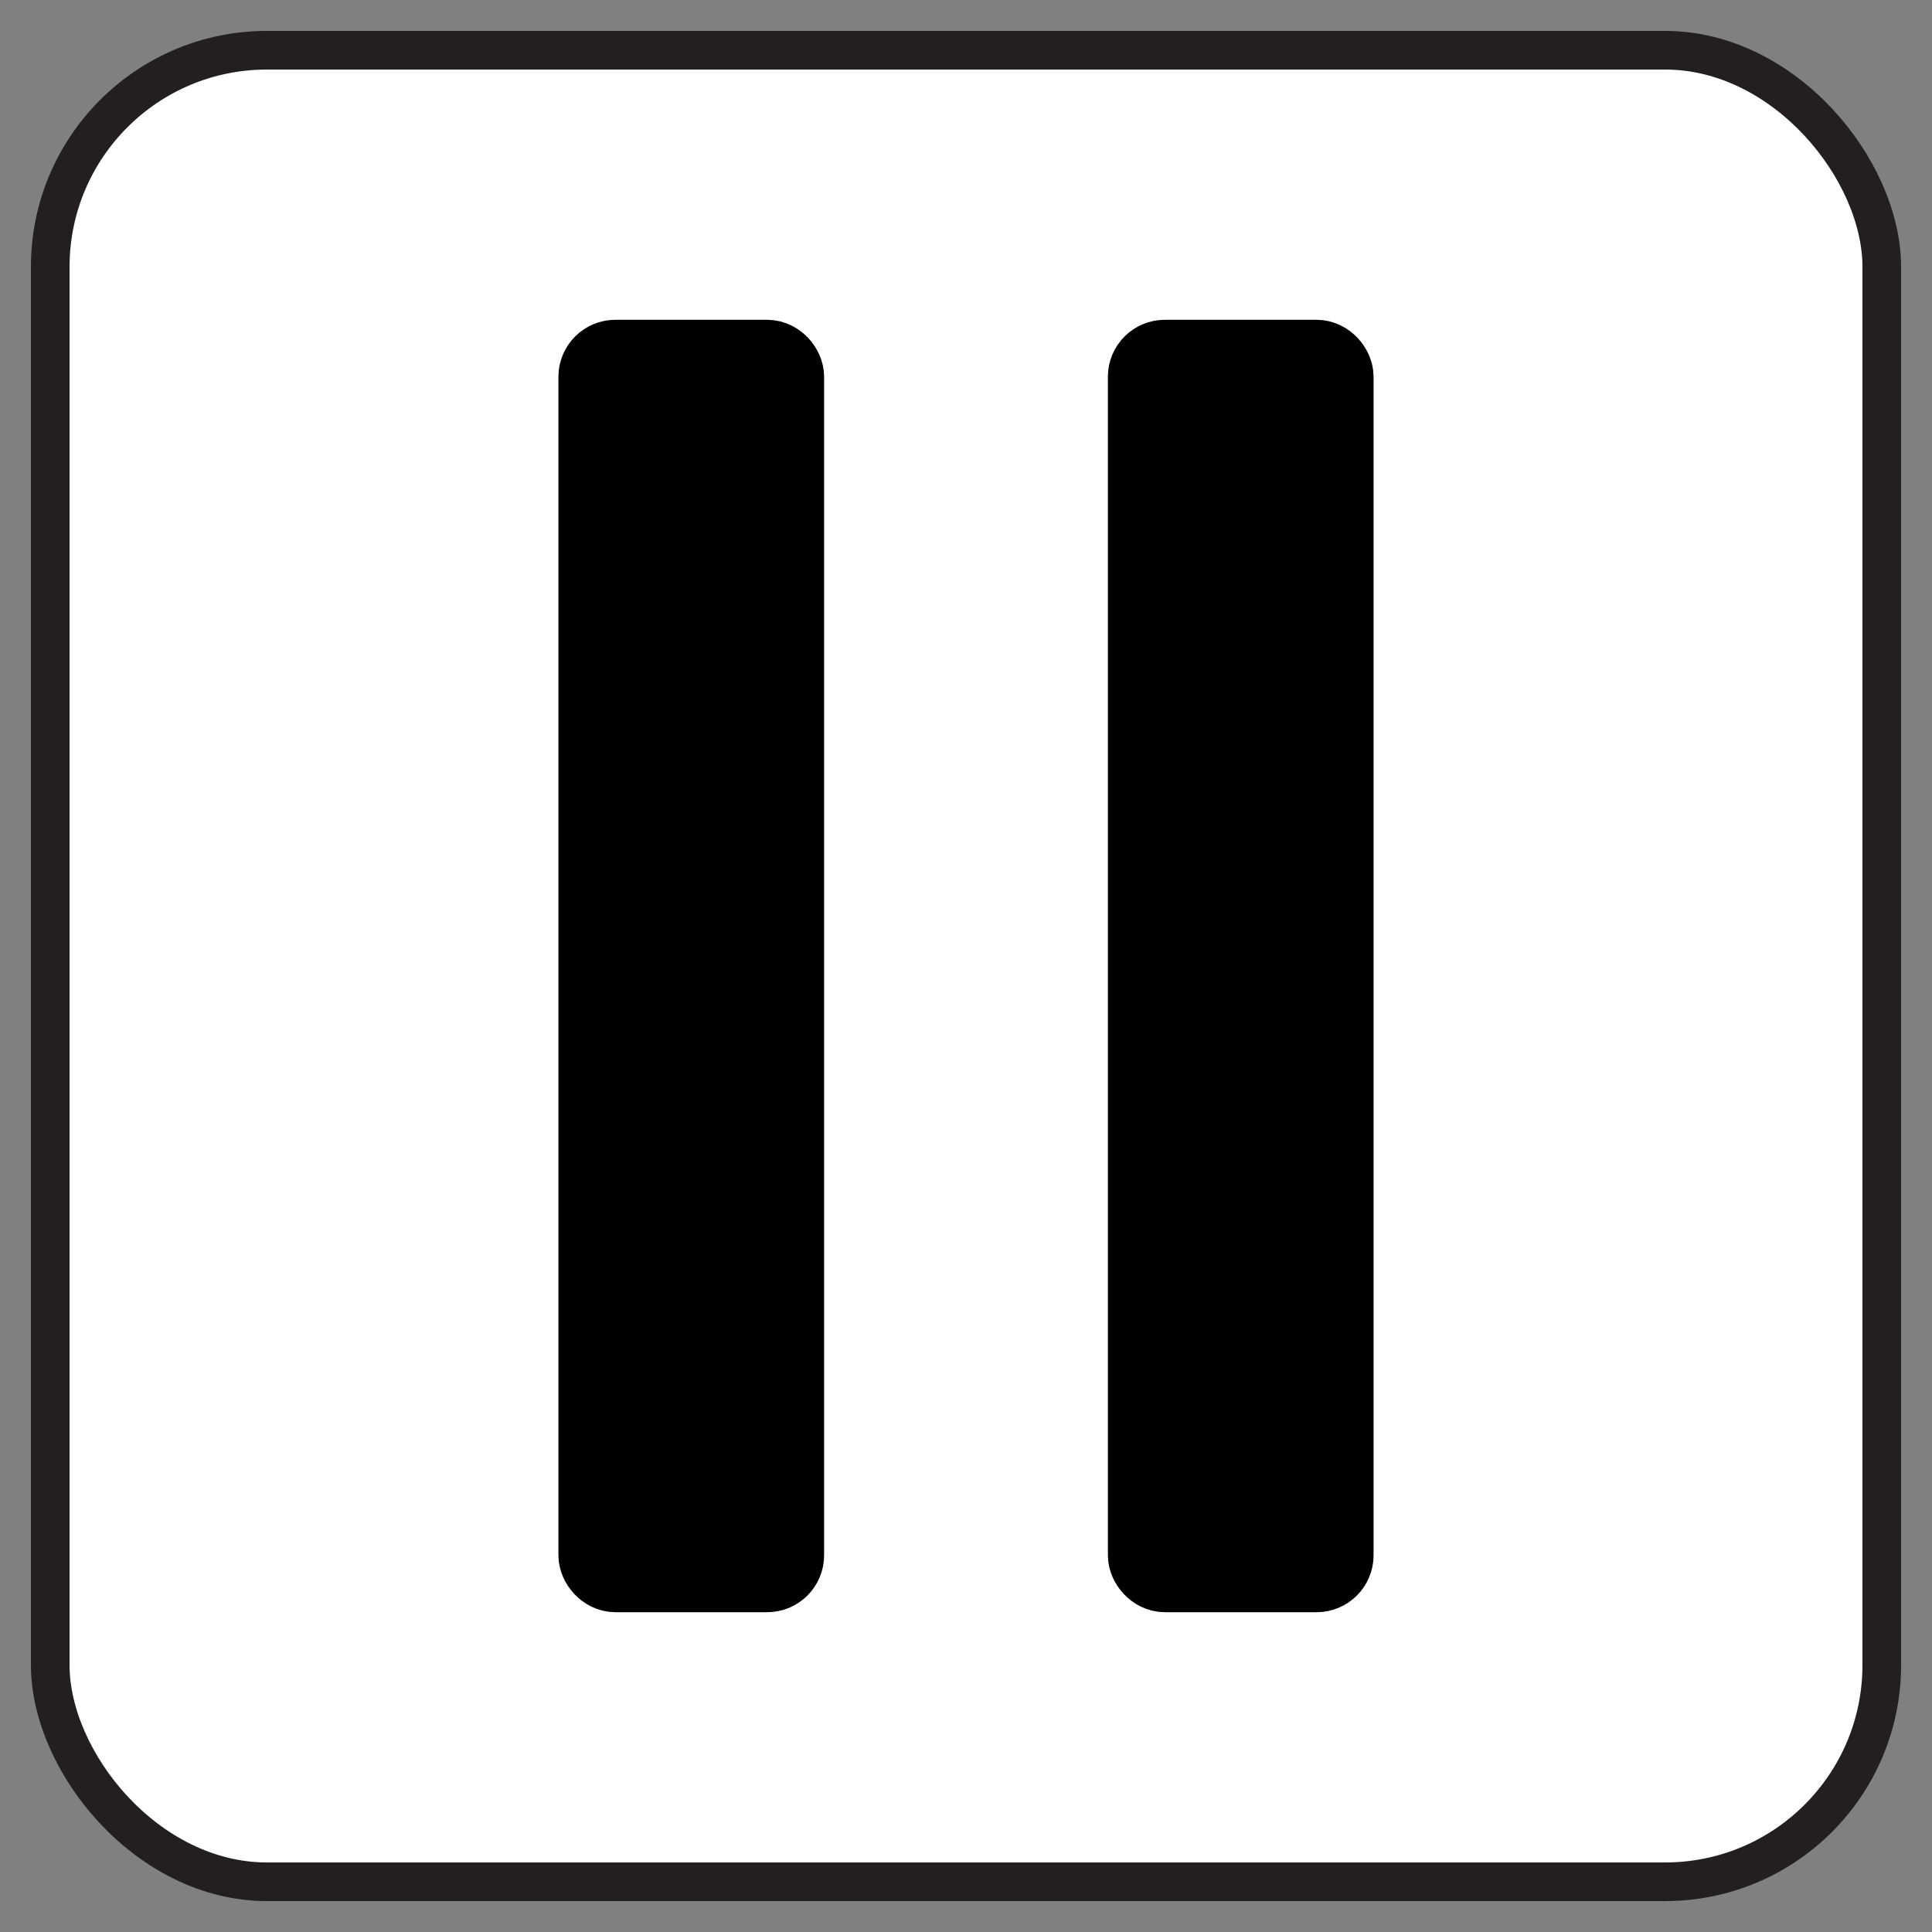 <svg xmlns="http://www.w3.org/2000/svg" viewBox="0 0 2000 2000"><rect x="0" y="0" width="2000" height="2000" fill="#808080" stroke="none"/><defs><style>.fcdd7d8b-7568-4168-9d80-95f90b7ae3ee{fill:#fff;}.b9a4f273-2fc2-455b-9d32-6d854b333c14,.bea711f1-49fb-401c-91ee-21a1a2d17f8b{fill:none;stroke-miterlimit:10;}.bea711f1-49fb-401c-91ee-21a1a2d17f8b{stroke:#231f20;stroke-width:40px;}.b9a4f273-2fc2-455b-9d32-6d854b333c14{stroke:#000;stroke-width:80px;}</style></defs><title>VERTO</title><g id="adec83a4-1d31-4c3c-87e7-24f1e9274b60" data-name="Layer 2"><rect class="fcdd7d8b-7568-4168-9d80-95f90b7ae3ee" x="52" y="52" width="1896" height="1896" rx="224.3"/><rect class="bea711f1-49fb-401c-91ee-21a1a2d17f8b" x="52" y="52" width="1896" height="1896" rx="224.3"/><rect x="618.08" y="371.05" width="195.04" height="1257.9" rx="18.96"/><rect class="b9a4f273-2fc2-455b-9d32-6d854b333c14" x="618.08" y="371.05" width="195.04" height="1257.9" rx="18.96"/><rect x="1186.88" y="371.05" width="195.04" height="1257.9" rx="18.96"/><rect class="b9a4f273-2fc2-455b-9d32-6d854b333c14" x="1186.88" y="371.05" width="195.04" height="1257.9" rx="18.96"/></g></svg>